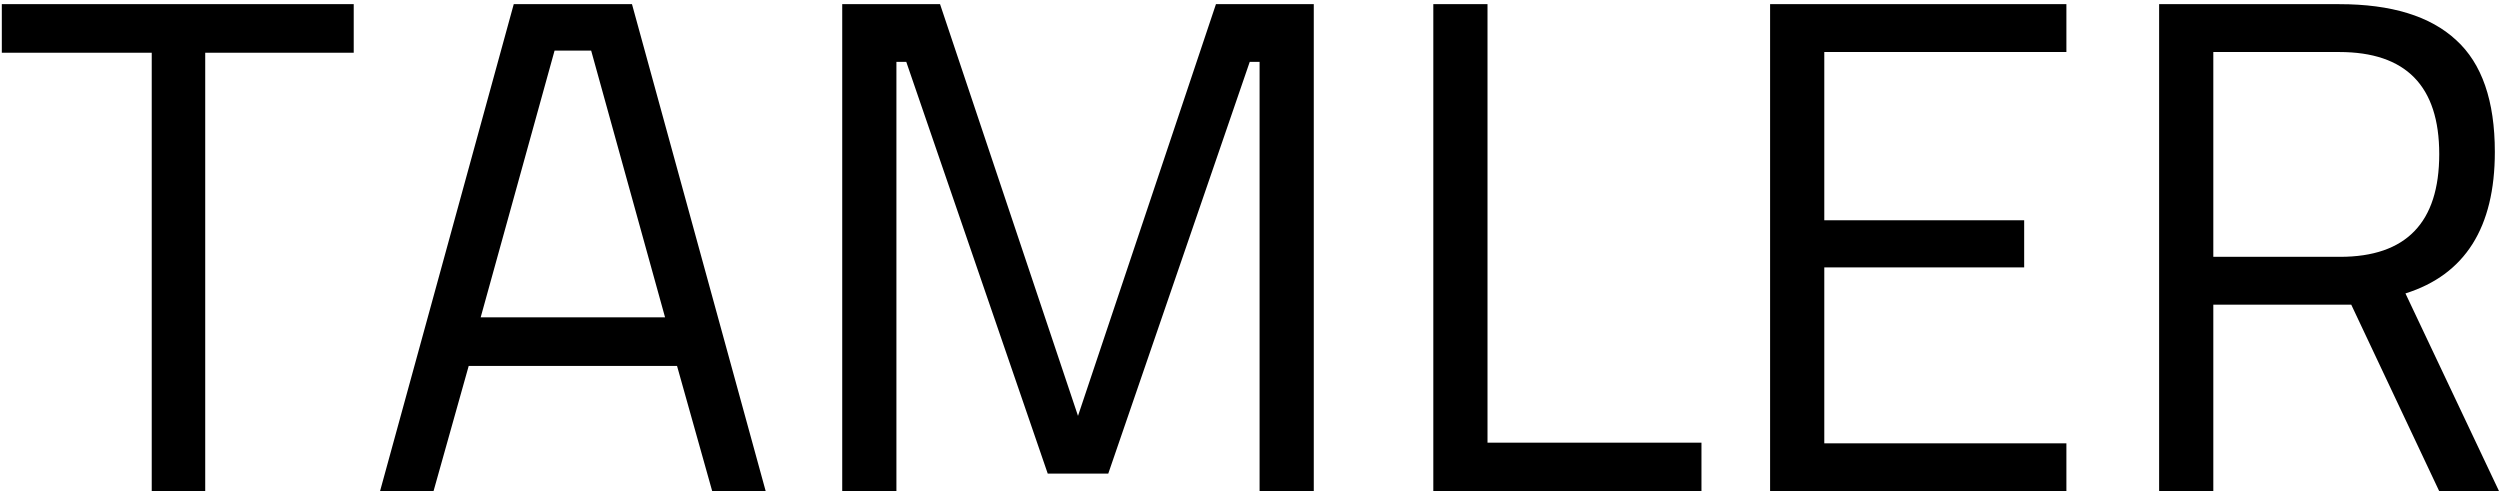 <svg width="341" height="67" viewBox="0 0 341 67" fill="none" xmlns="http://www.w3.org/2000/svg">
<path d="M20.696 7.192V67H27.992V7.192H48.248V0.568H0.248V7.192H20.696ZM59.131 67L63.931 49.912H92.347L97.147 67H104.443L86.203 0.568H70.075L51.835 67H59.131ZM80.635 6.904L90.715 43.288H65.563L75.643 6.904H80.635ZM122.271 67V8.44H123.615L142.911 64.6H151.167L170.463 8.44H171.807V67H179.199V0.568H165.855L147.039 56.728L128.223 0.568H114.879V67H122.271ZM232.08 60.376H202.896V0.568H195.504V67H232.08V60.376ZM281.857 67V60.472H248.833V36.472H276.097V30.04H248.833V7.096H281.857V0.568H241.441V67H281.857ZM320.712 41.56H301.896V67H294.504V0.568H319.08C326.184 0.568 331.496 2.2 335.016 5.464C338.536 8.664 340.296 13.752 340.296 20.728C340.296 31.032 336.232 37.464 328.104 40.024L340.872 67H332.712L320.712 41.56ZM301.896 35.032H319.176C328.2 35.032 332.712 30.36 332.712 21.016C332.712 11.736 328.168 7.096 319.08 7.096H301.896V35.032Z" fill="black"/>
</svg>
